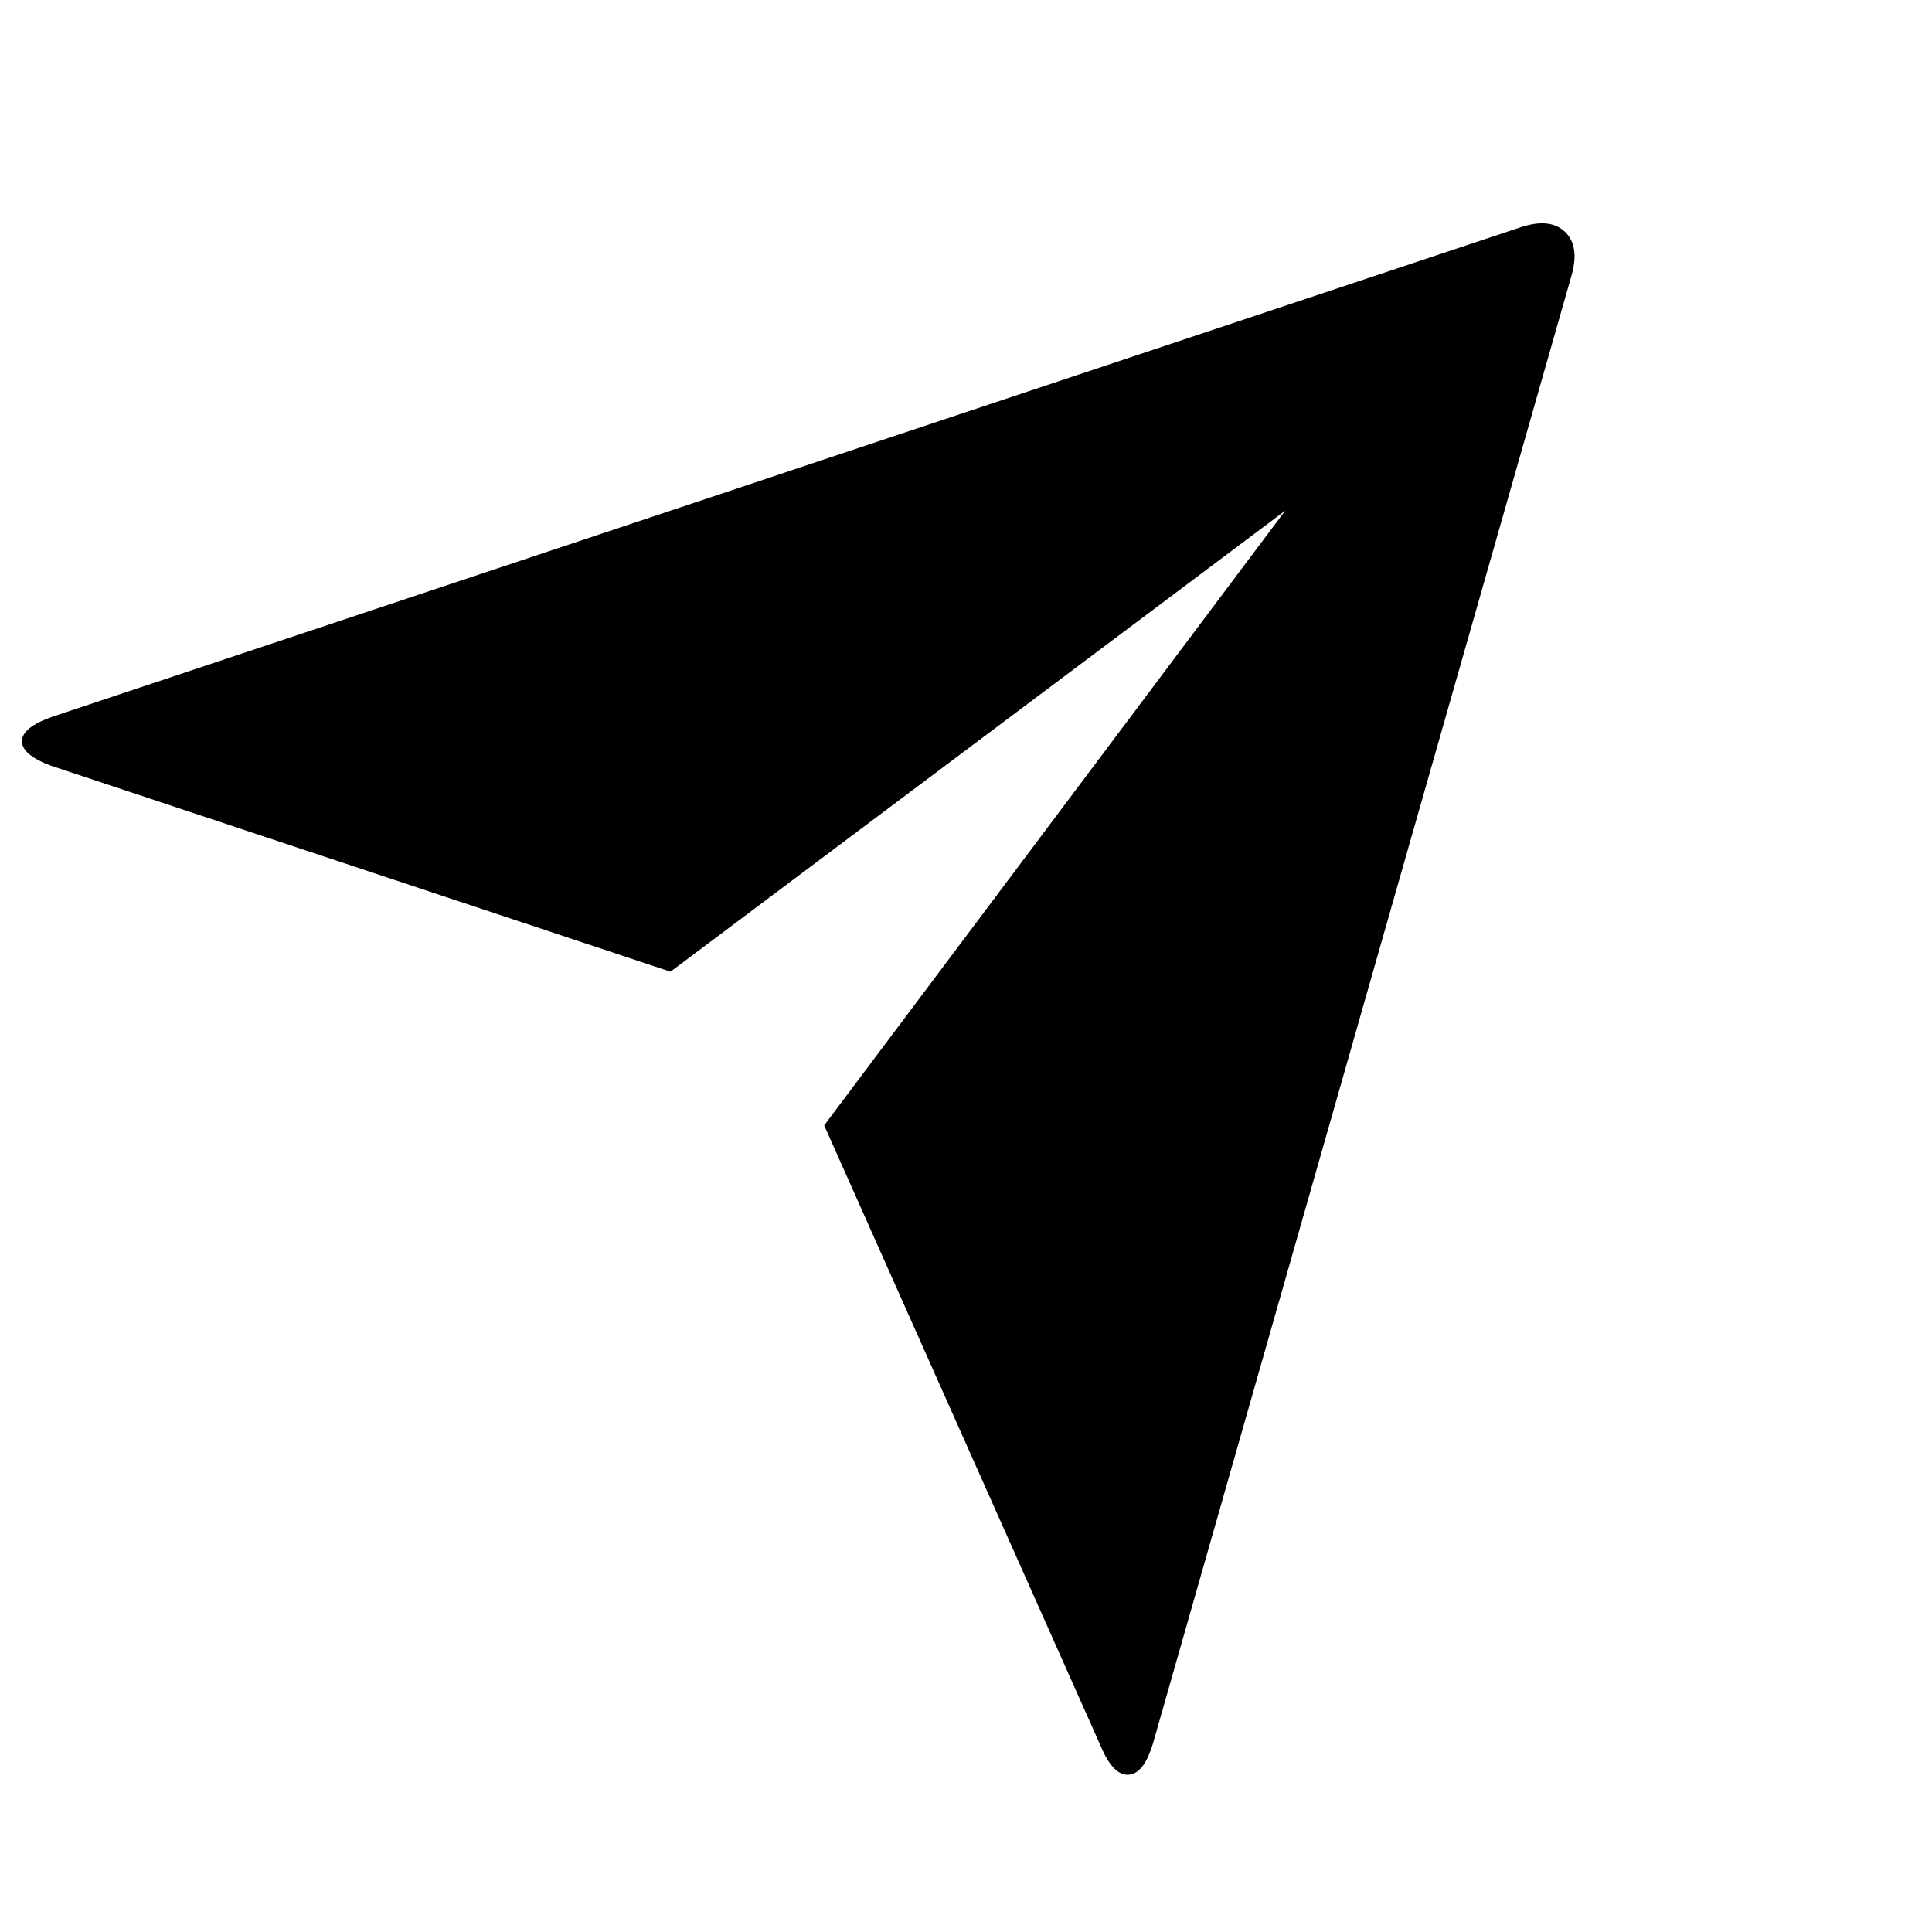 <svg width="22" height="22" viewBox="0 0 22 22" fill="none" xmlns="http://www.w3.org/2000/svg">
  <g clip-path="url(#clip0_8330_1350)">
    <path d="M0.583 8.72C0.361 8.638 0.25 8.545 0.25 8.44C0.25 8.335 0.367 8.242 0.6 8.16L17.295 2.595C17.528 2.513 17.703 2.528 17.82 2.639C17.937 2.75 17.96 2.922 17.89 3.155L13.13 19.85C13.06 20.083 12.967 20.203 12.85 20.209C12.733 20.215 12.628 20.107 12.535 19.885L9.385 12.815L14.635 5.815L7.635 11.065L0.583 8.72Z" fill="black" />
  </g>
  <defs>
    <clipPath id="clip0_8330_1350">
      <rect width="21.48" height="21" fill="white" transform="matrix(1 0 0 -1 0.25 21.88)" />
    </clipPath>
  </defs>
</svg>